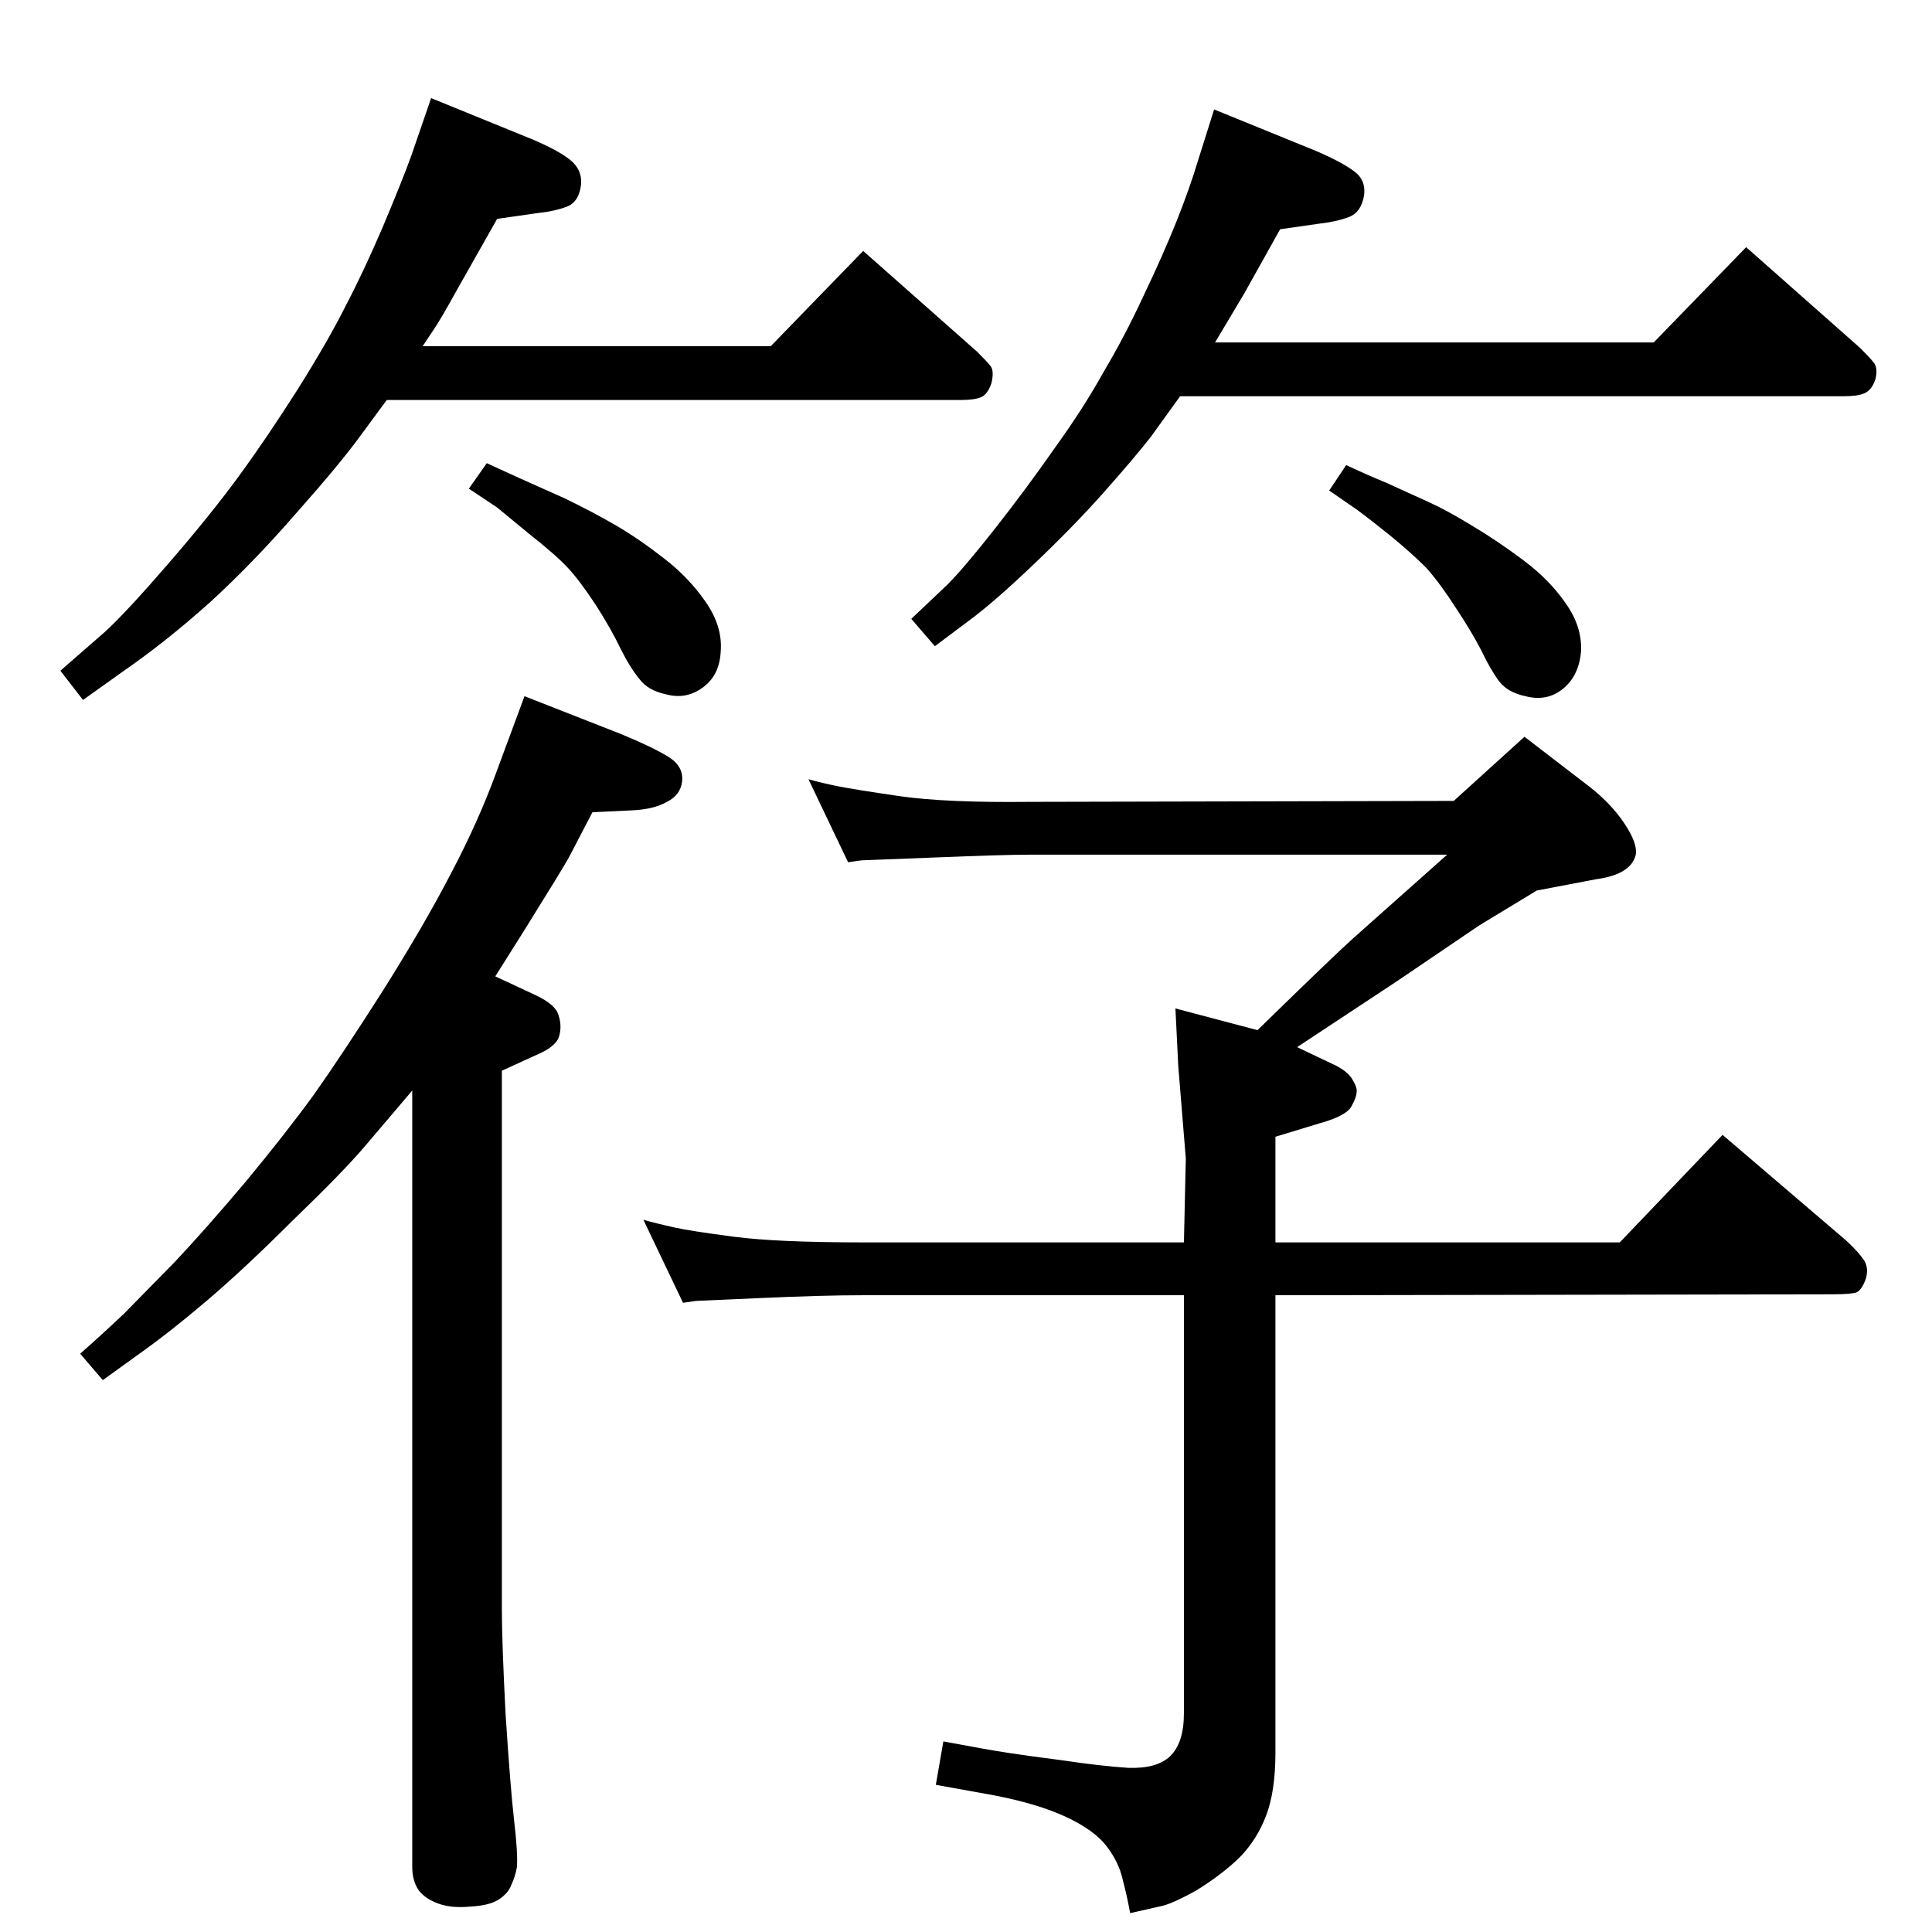 <?xml version="1.0" standalone="no"?>
<!DOCTYPE svg PUBLIC "-//W3C//DTD SVG 1.1//EN" "http://www.w3.org/Graphics/SVG/1.1/DTD/svg11.dtd" >
<svg xmlns="http://www.w3.org/2000/svg" xmlns:xlink="http://www.w3.org/1999/xlink" version="1.1" viewBox="0 0 2048 2048">
  <g transform="matrix(1 0 0 -1 0 2048)">
   <path fill="currentColor"
d="M532 913v-571q0 -35 4 -112q5 -77 9 -112q4 -34 3 -49q-2 -11 -6 -19q-3 -9 -14 -16q-10 -6 -29 -7q-20 -2 -34 3t-21 14q-7 10 -7 25v823l-51 -60q-24 -28 -76 -78q-51 -51 -91 -85t-74 -58l-36 -26l-24 28q26 23 47 43l53 54q33 35 76 86q43 52 72 92q29 41 73 110
q44 70 72 124q29 55 48 107l30 81l102 -40q34 -14 50 -24q17 -10 15 -27q-2 -14 -16 -21q-14 -8 -37 -9l-42 -2l-25 -48q-6 -11 -49 -80l-29 -46l43 -20q21 -10 24 -21q4 -12 0.5 -23t-25.5 -20zM1251 1628l-31 -43q-18 -23 -50 -59q-31 -35 -74 -76t-69 -60l-36 -27l-25 29
l38 36q18 18 51 60t63 85q31 43 52 81q22 37 42 80q21 44 35 79t23 65l17 54l108 -44q28 -12 41 -22q12 -9 10 -25q-3 -18 -16 -23t-31 -7l-42 -6l-38 -68l-31 -52h465l98 101l121 -107q10 -10 14 -15q5 -6 2 -18q-4 -12 -12 -15q-7 -3 -21 -3h-704zM1427 1555q19 -9 43 -19
l44 -20q20 -9 46 -25q27 -16 55 -37t45 -46q17 -24 16 -50q-2 -26 -19 -40t-40 -8q-19 4 -28 16t-19 33q-11 21 -27 45q-16 25 -31 42q-16 16 -38 34q-21 17 -36 28l-29 20zM410 1624l-28 -38q-21 -29 -68 -82q-46 -53 -92 -95q-47 -42 -92 -73l-42 -30l-24 31l47 41
q22 20 67 72t75 93t63 93q32 51 50 87q19 36 40 85q21 50 30 75l21 61l108 -44q28 -12 40 -22t11 -25q-2 -19 -15 -24t-32 -7l-42 -6l-43 -76q-16 -29 -24 -41l-12 -18h369l98 101l121 -107q10 -10 14 -15t1 -18q-4 -12 -11 -15t-21 -3h-609zM516 1557l35 -16l47 -21
q31 -15 55 -29t51 -35q26 -20 44 -46t16 -52q-1 -25 -18 -38q-18 -14 -40 -8q-19 4 -28 16q-10 12 -20 32q-10 21 -26 46q-17 26 -30 40t-41 36l-34 28l-30 20zM1198 20q-3 17 -8 36q-4 18 -17 35t-43 31t-77 23l-61 11l8 46q48 -9 68 -12q19 -3 58 -8q40 -6 70 -8
q30 -1 44 12q15 14 15 46v443h-340q-42 0 -109 -3q-66 -3 -68 -3l-14 -2l-42 88q14 -4 32 -8t64 -10t137 -6h340l2 89l-8 98l-3 61l87 -23q83 81 101 97l100 89h-443q-27 0 -101 -3q-75 -3 -77 -3l-14 -2l-42 88q14 -4 31.5 -7.5t65.5 -10.5q49 -7 137 -6l450 1l75 68
l69 -53q23 -18 37 -39t12 -33q-5 -21 -42 -26l-63 -12l-61 -37l-87 -59l-106 -70l42 -20q13 -7 17 -15q5 -8 4 -13q0 -5 -5.5 -15t-34.5 -18l-46 -14v-112h365l109 114l131 -112q13 -12 19 -21q5 -8 2 -19q-4 -12 -10 -15q-6 -2 -26 -2l-590 -1v-485q0 -41 -10 -67t-29 -45
q-19 -18 -45 -34q-27 -15 -39 -17z" />
  </g>

</svg>
